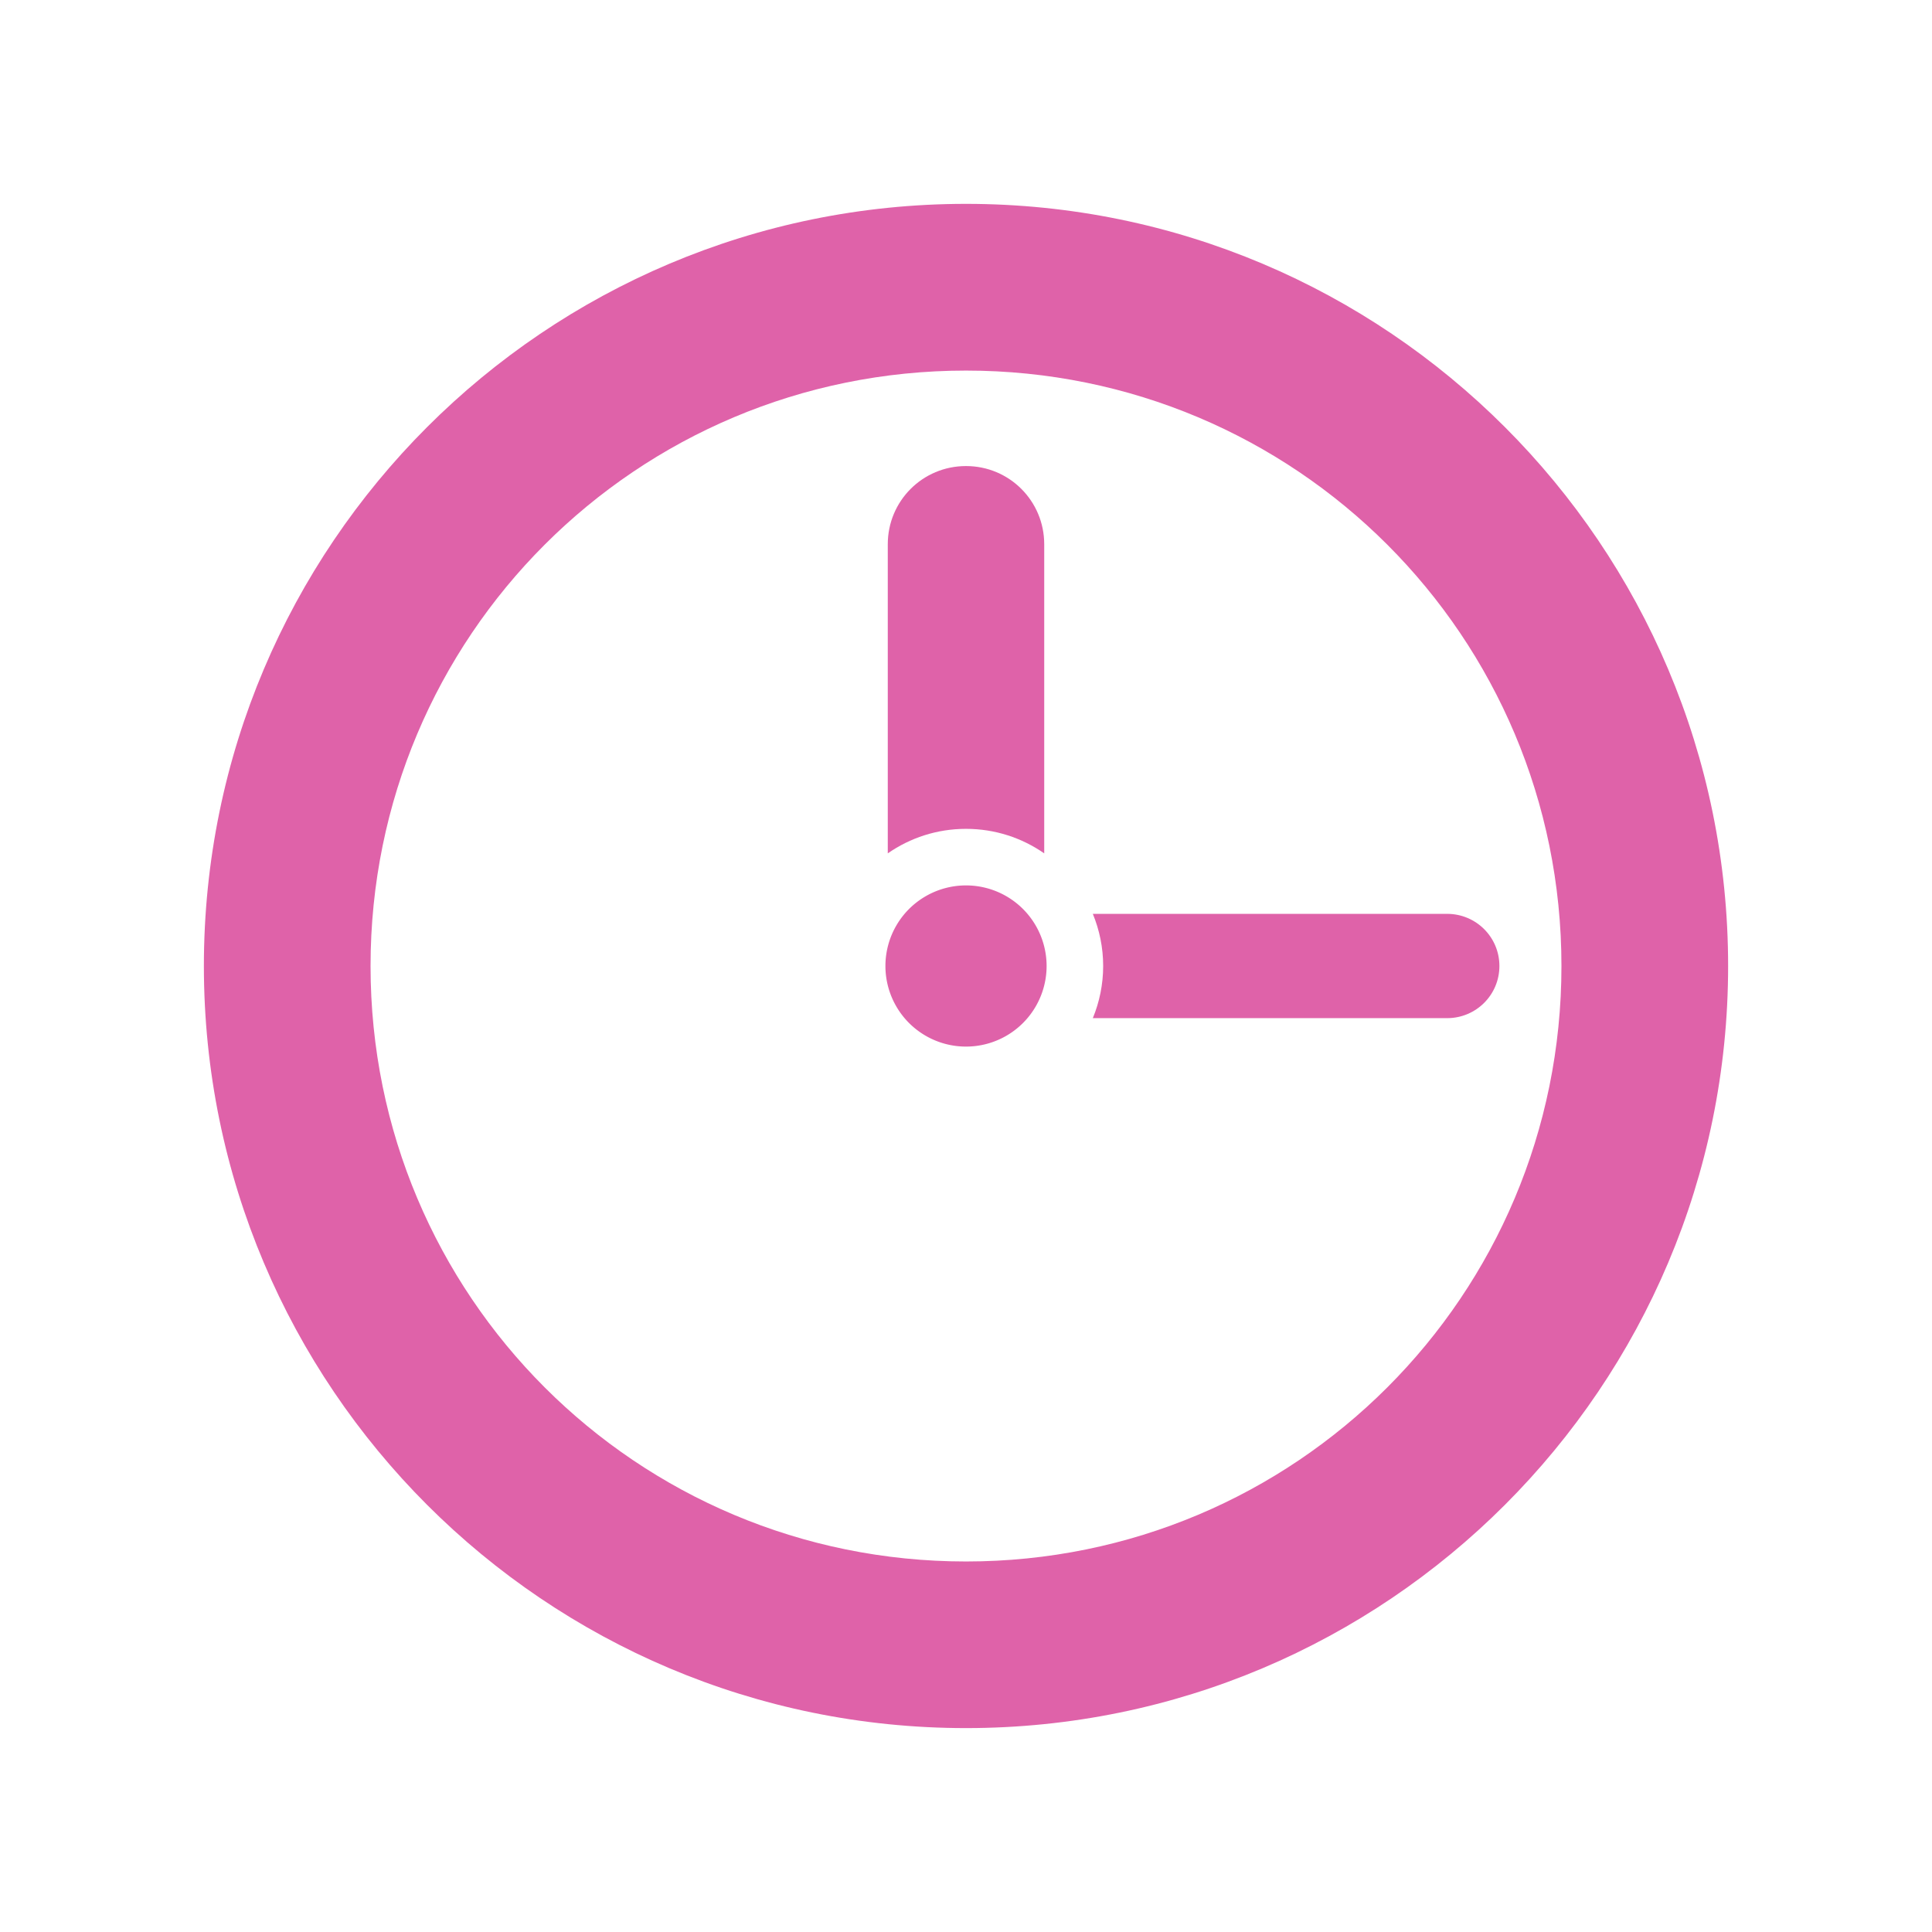 <?xml version="1.0" encoding="UTF-8"?>
<svg version="1.1" viewBox="0 0 512 512" xmlns="http://www.w3.org/2000/svg">
 <g fill="#df62a9" stroke-width="1.202">
  <path d="m256 54.025c-111.54 0-201.97 90.43-201.97 201.97s90.43 201.97 201.97 201.97 201.97-90.43 201.97-201.97-90.43-201.97-201.97-201.97m0 44.183c87.354 0 157.8 70.433 157.8 157.8 0 87.354-70.433 157.8-157.8 157.8-87.354 0-157.8-70.433-157.8-157.8 0-87.354 70.433-157.8 157.8-157.8"/>
  <path d="m256 123.51c-11.49 0-20.73 9.24-20.73 20.73v81.91c5.883-4.096 13.02-6.497 20.73-6.497s14.847 2.401 20.73 6.497v-81.91c0-11.49-9.24-20.73-20.73-20.73"/>
  <path d="m277.36 256a21.356 21.356 0 1 1-42.713 0 21.356 21.356 0 1 1 42.713 0"/>
  <path d="m289.61 242.18c1.752 4.26 2.741 8.928 2.741 13.82s-0.989 9.56-2.741 13.82h93.891c7.66 0 13.857-6.16 13.857-13.82s-6.197-13.82-13.857-13.82h-93.879"/>
 </g>
</svg>
